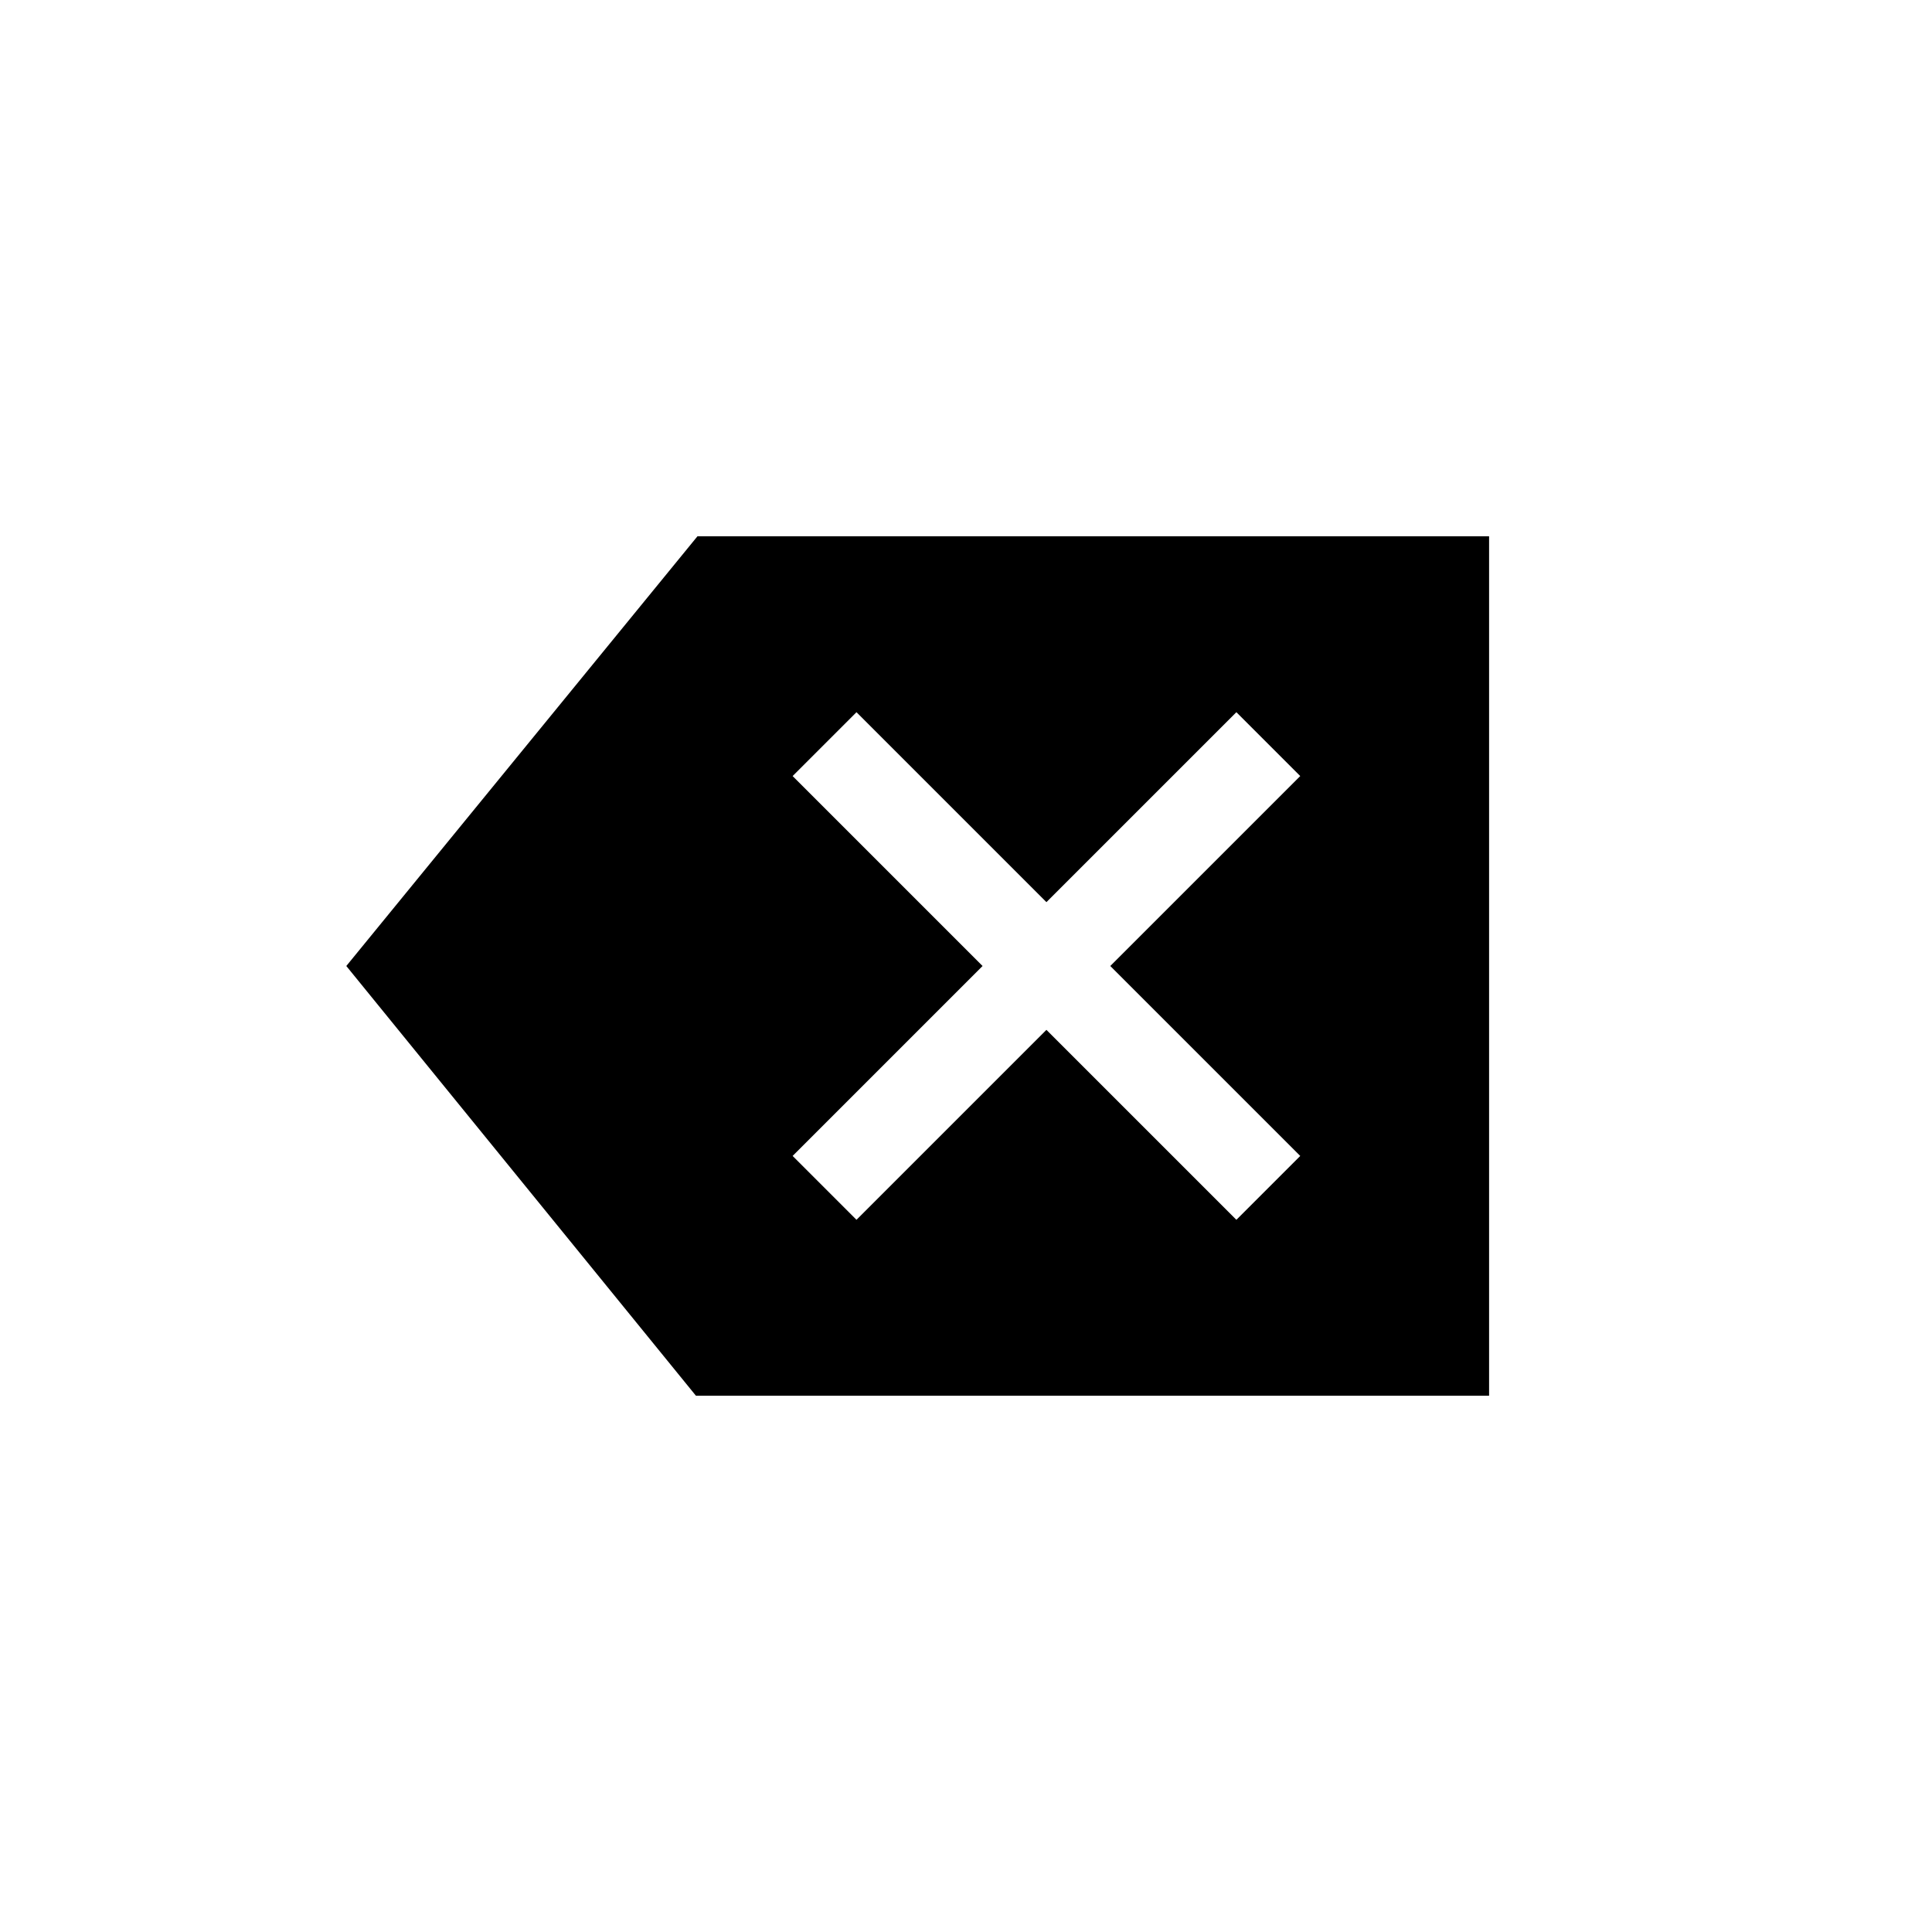 <svg xmlns="http://www.w3.org/2000/svg" height="20" viewBox="0 -960 960 960" width="20"><path d="M345.81-266.46 172.08-480l174.5-213.54h393.34v427.08H345.81Zm79.77-87.43 94.38-94.38 94.39 94.38 31.73-31.73L551.69-480l94.39-94.38-31.73-31.73-94.39 94.38-94.38-94.38-31.73 31.73L488.23-480l-94.38 94.38 31.73 31.73Z"/></svg>